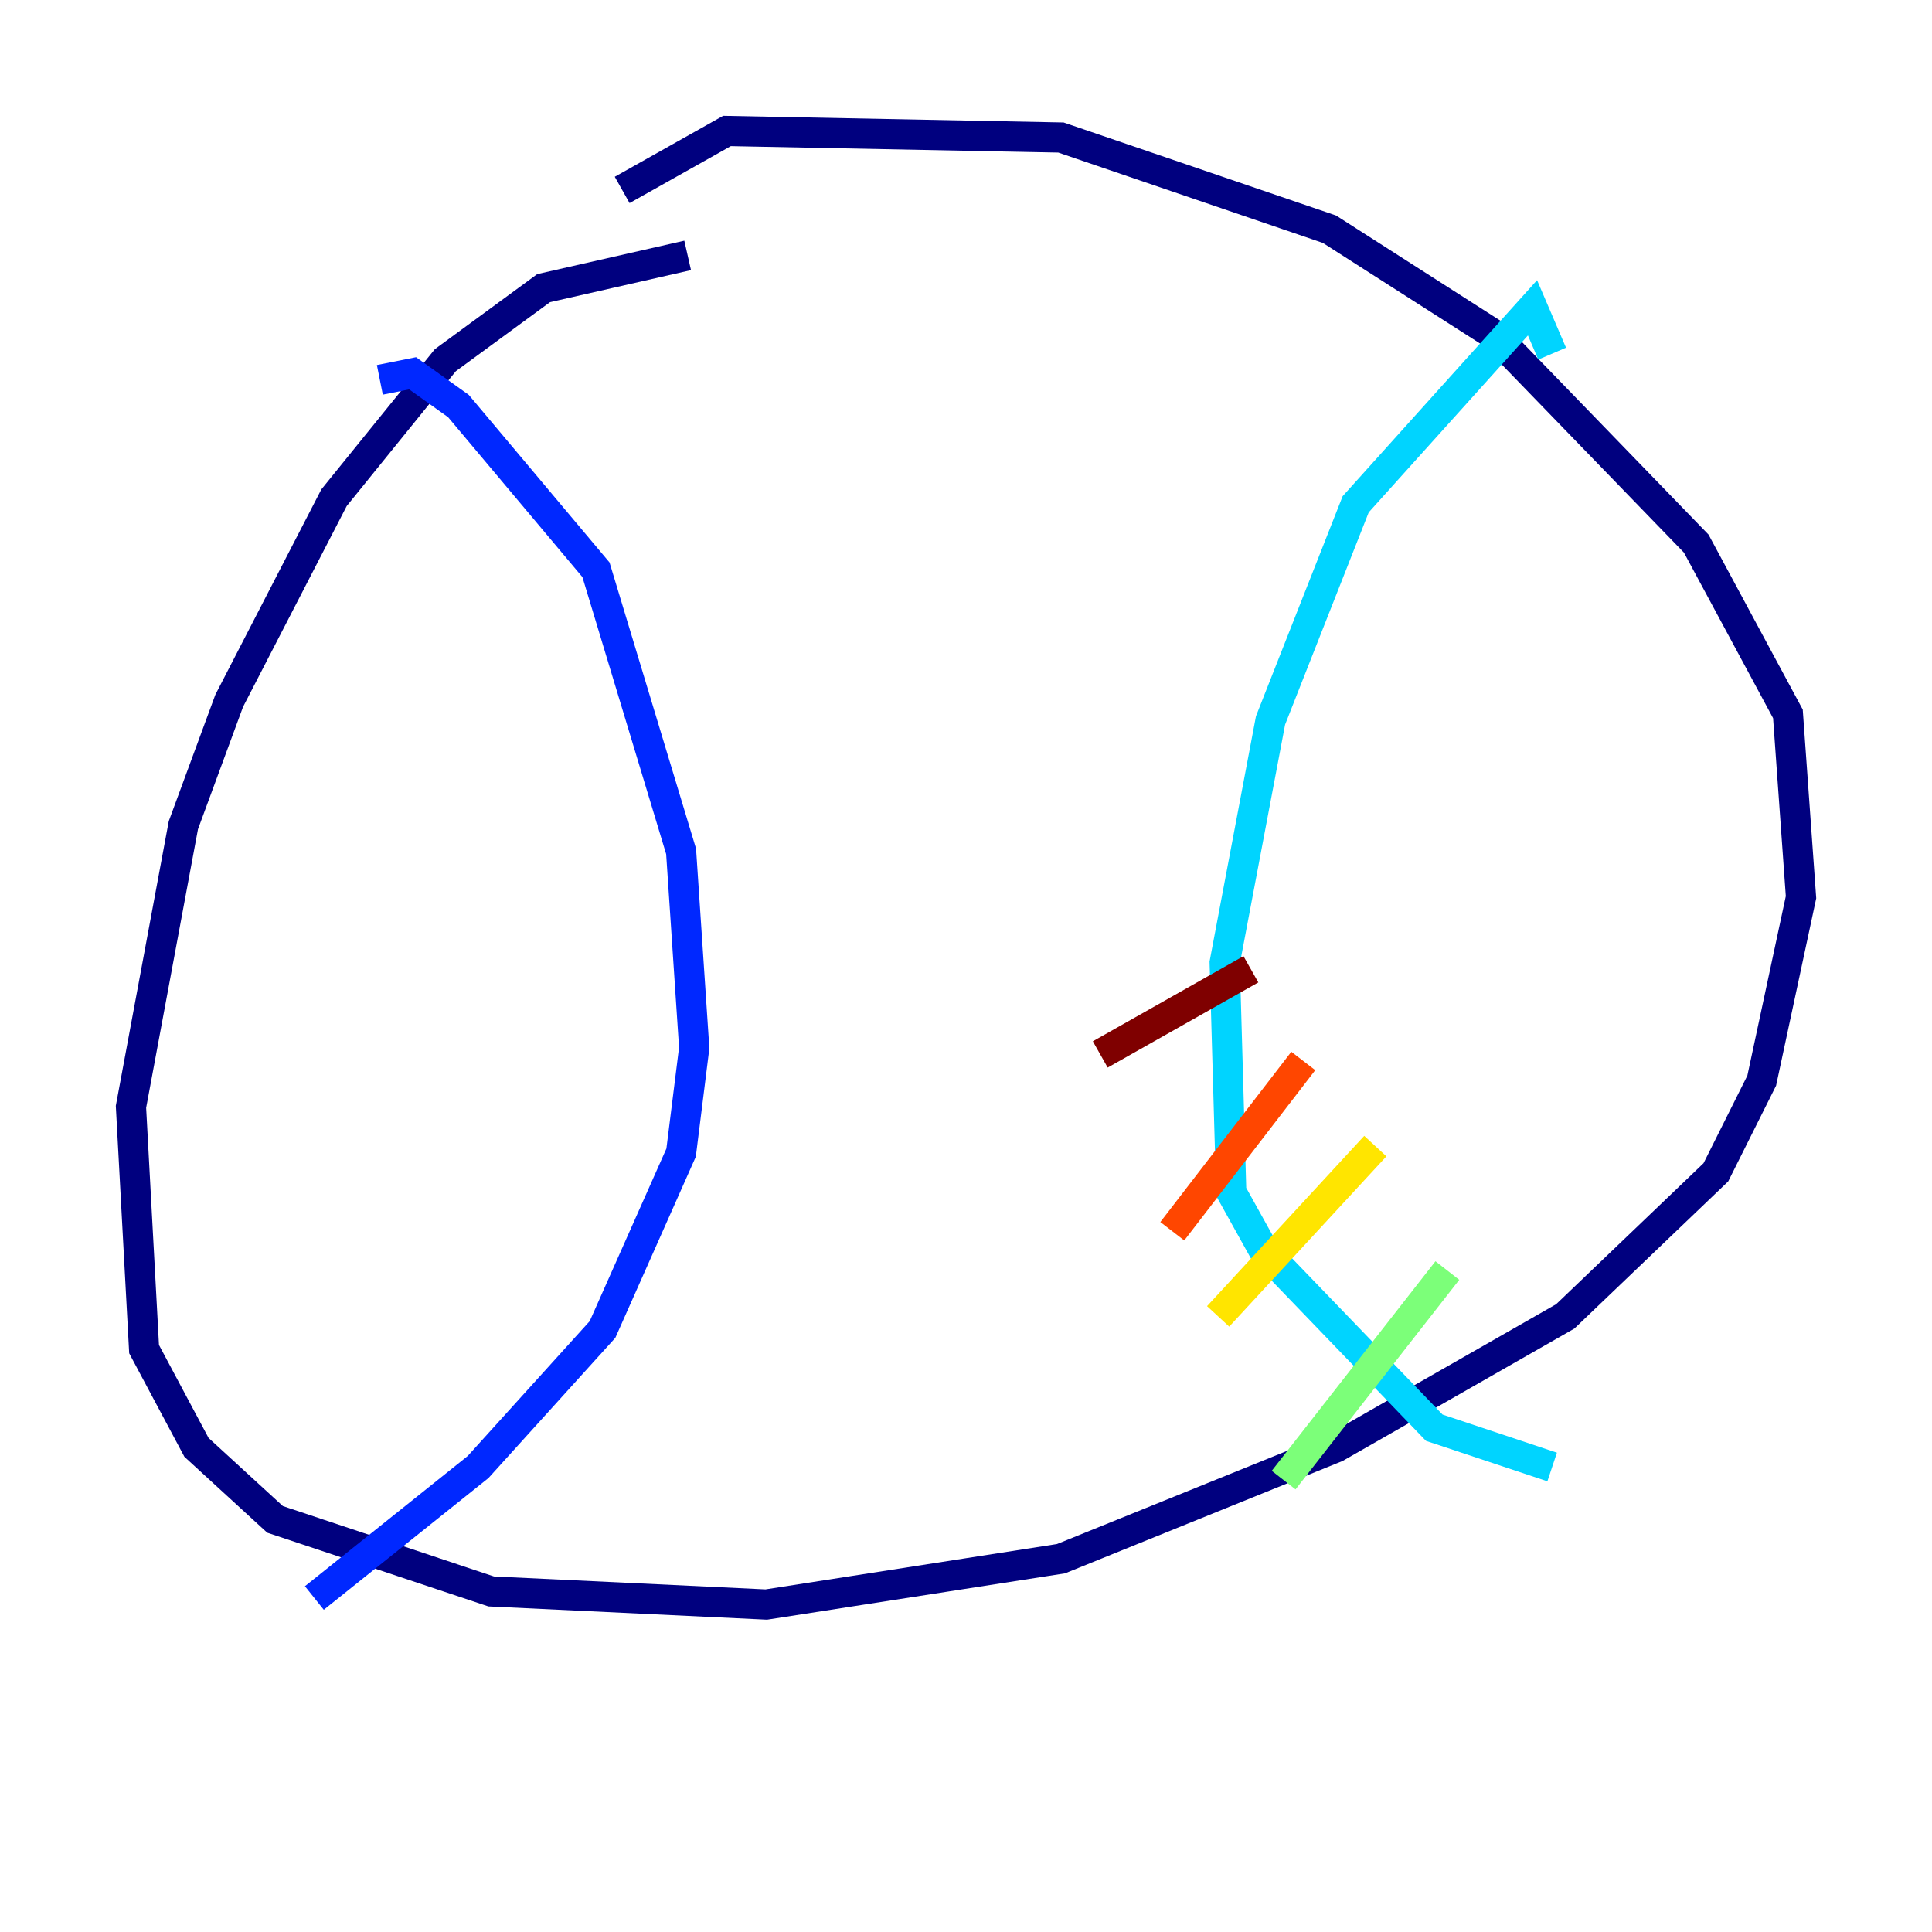 <?xml version="1.0" encoding="utf-8" ?>
<svg baseProfile="tiny" height="128" version="1.2" viewBox="0,0,128,128" width="128" xmlns="http://www.w3.org/2000/svg" xmlns:ev="http://www.w3.org/2001/xml-events" xmlns:xlink="http://www.w3.org/1999/xlink"><defs /><polyline fill="none" points="45.559,16.922 36.014,19.091 29.505,23.864 22.129,32.976 15.186,46.427 12.149,54.671 8.678,73.329 9.546,89.383 13.017,95.891 18.224,100.664 32.542,105.437 50.766,106.305 70.291,103.268 88.515,95.891 103.702,87.214 113.681,77.668 116.719,71.593 119.322,59.444 118.454,47.295 112.38,36.014 98.929,22.129 88.081,15.186 70.291,9.112 48.163,8.678 41.22,12.583" stroke="#00007f" stroke-width="2" /><polyline fill="none" points="25.166,25.166 27.336,24.732 30.373,26.902 39.485,37.749 45.125,56.407 45.993,69.424 45.125,76.366 39.919,88.081 31.675,97.193 20.827,105.871" stroke="#0028ff" stroke-width="2" /><polyline fill="none" points="102.834,23.43 101.532,20.393 89.817,33.41 84.176,47.729 81.139,63.783 81.573,78.969 83.742,82.875 95.024,94.59 102.834,97.193" stroke="#00d4ff" stroke-width="2" /><polyline fill="none" points="85.044,98.061 95.891,84.176" stroke="#7cff79" stroke-width="2" /><polyline fill="none" points="80.705,87.214 91.119,75.932" stroke="#ffe500" stroke-width="2" /><polyline fill="none" points="77.668,81.573 86.346,70.291" stroke="#ff4600" stroke-width="2" /><polyline fill="none" points="72.895,69.858 82.875,64.217" stroke="#7f0000" stroke-width="2" /></svg>